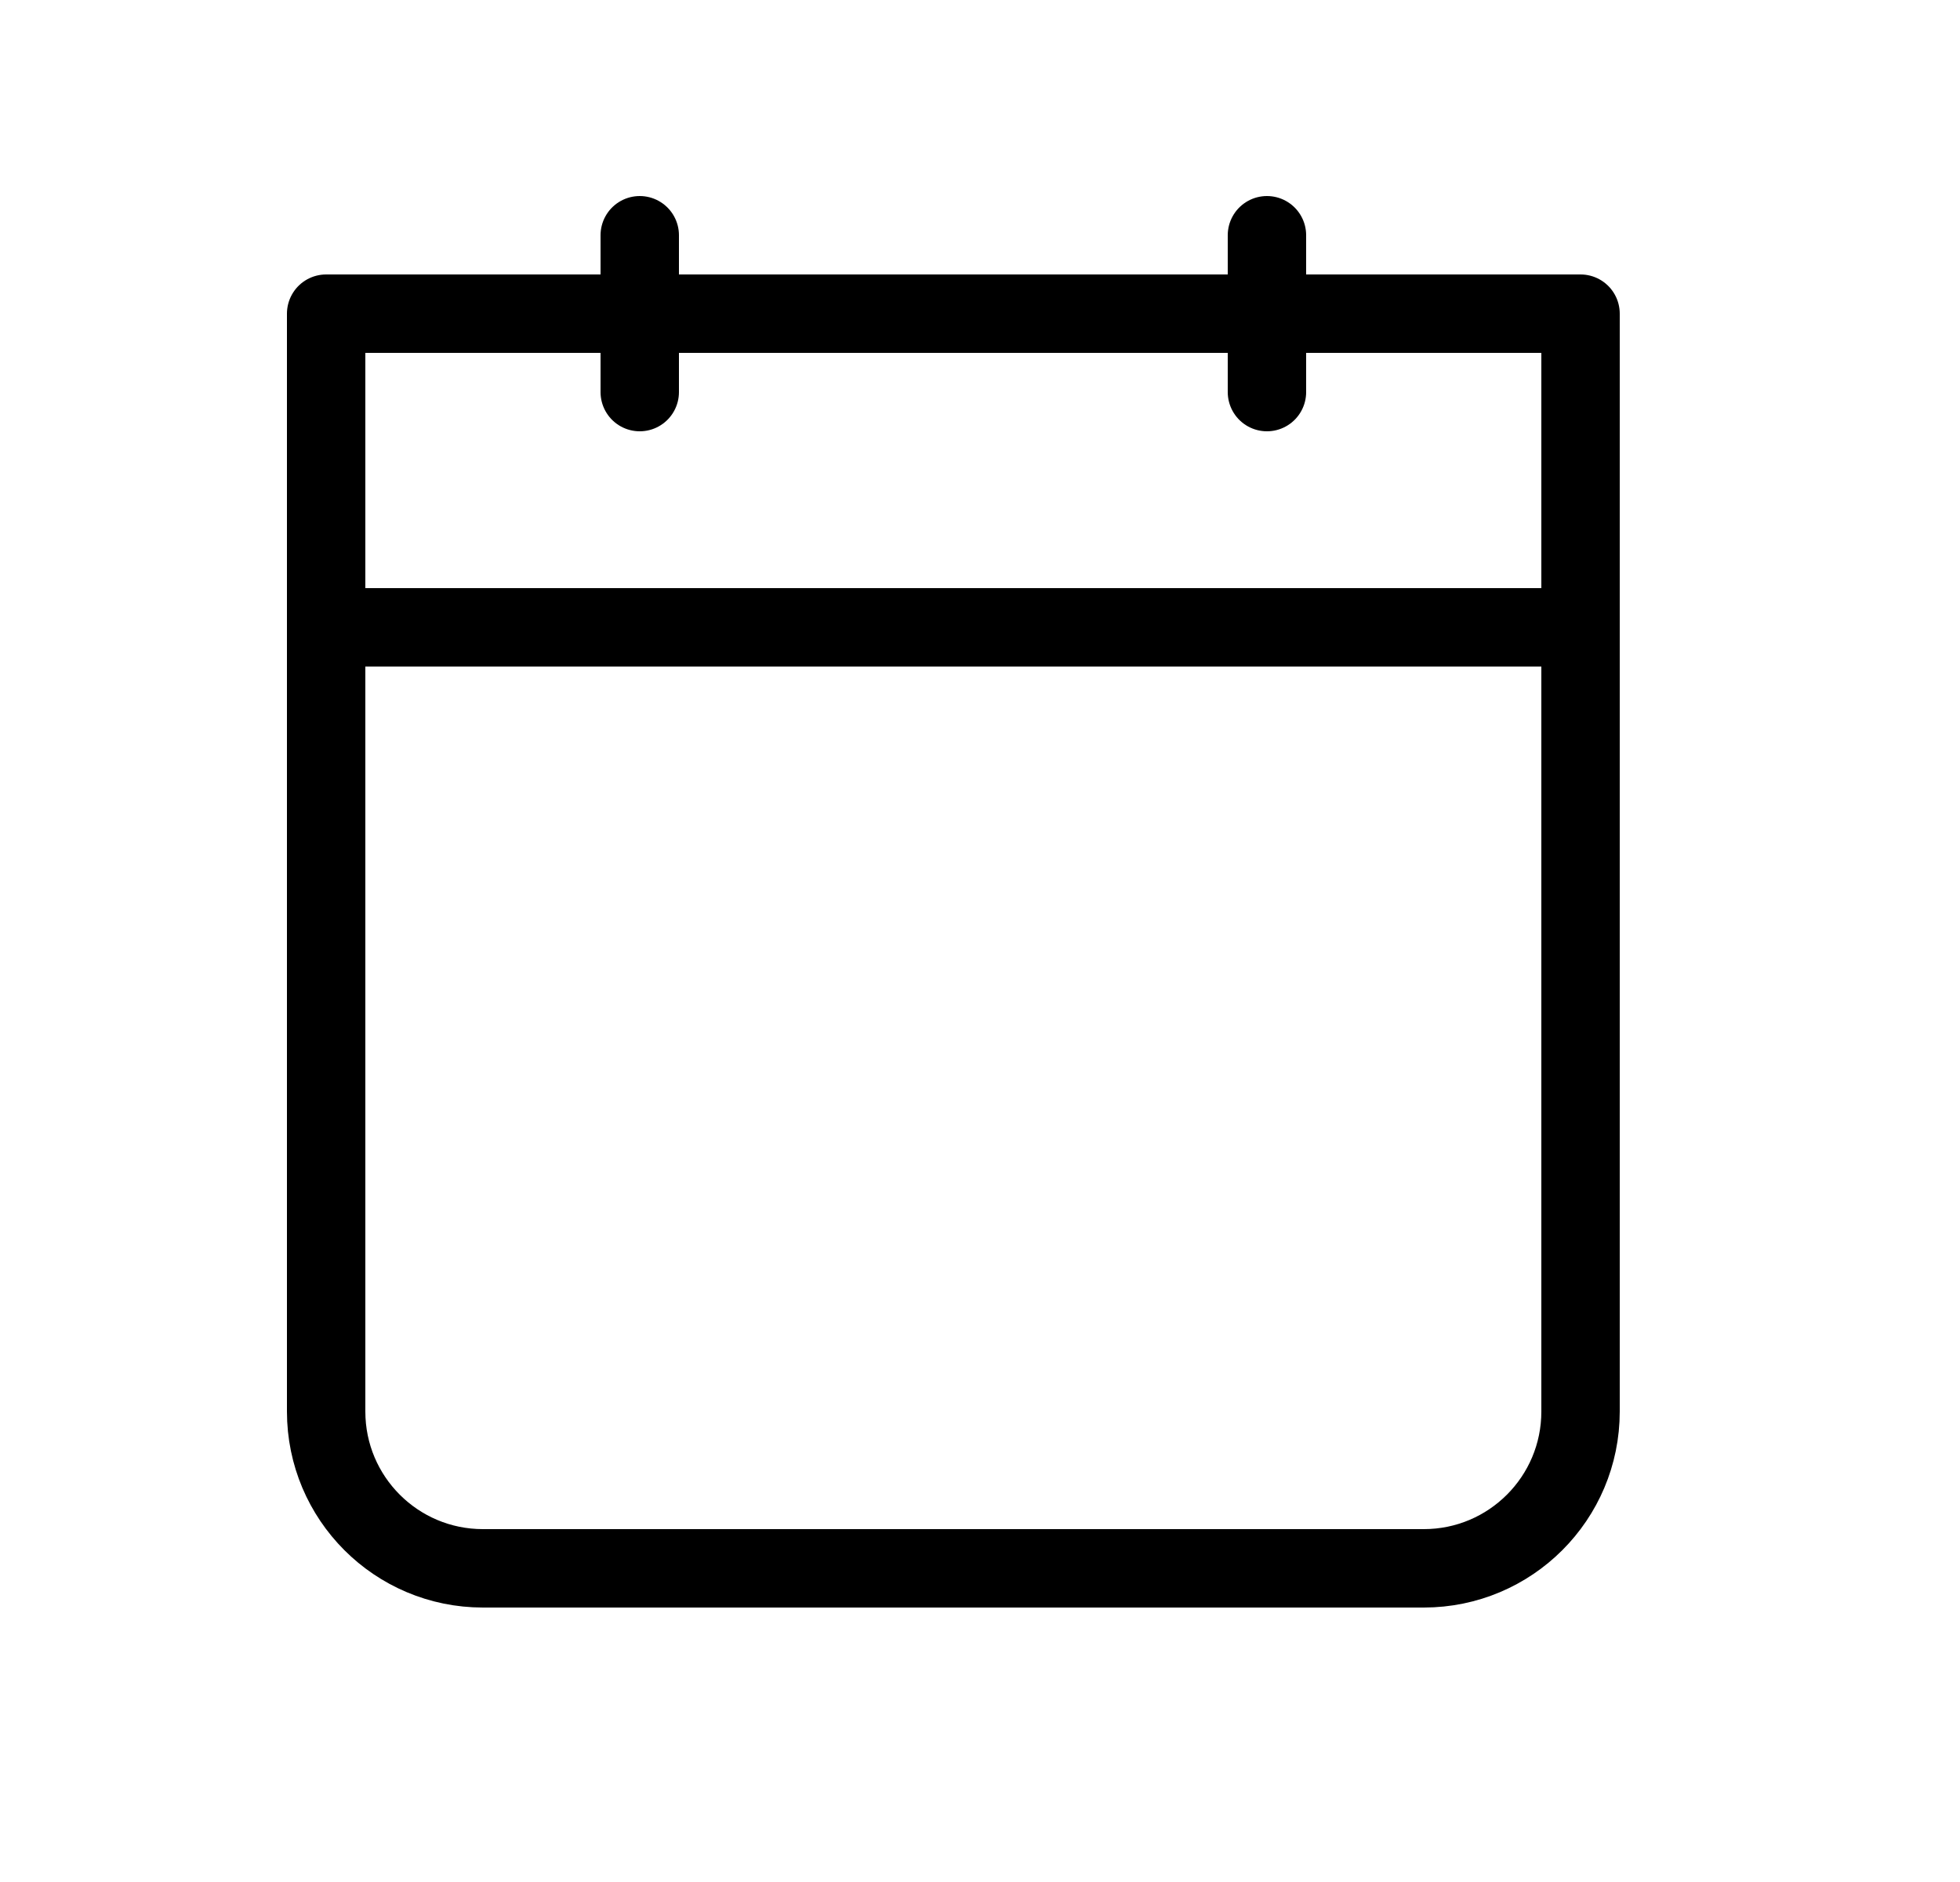 <svg width="25" height="24" viewBox="0 0 25 24" fill="none" xmlns="http://www.w3.org/2000/svg">
<g clip-path="url(#clip0_146_844)">
<path d="M4.16 4H20.16V18C20.16 19.105 19.265 20 18.16 20H6.16C5.055 20 4.16 19.105 4.16 18V4Z" stroke="currentColor" stroke-linecap="round" stroke-linejoin="round"/>
<path d="M4.16 8H20.16" stroke="currentColor" stroke-linecap="round" stroke-linejoin="round"/>
<path d="M16.16 3V5" stroke="currentColor" stroke-linecap="round" stroke-linejoin="round"/>
<path d="M8.16 3V5" stroke="currentColor" stroke-linecap="round" stroke-linejoin="round"/>
</g>
<defs>
<clipPath id="clip0_146_844">
<rect width="24" height="24" fill="white" transform="translate(0.16)"/>
</clipPath>
</defs>
</svg>
